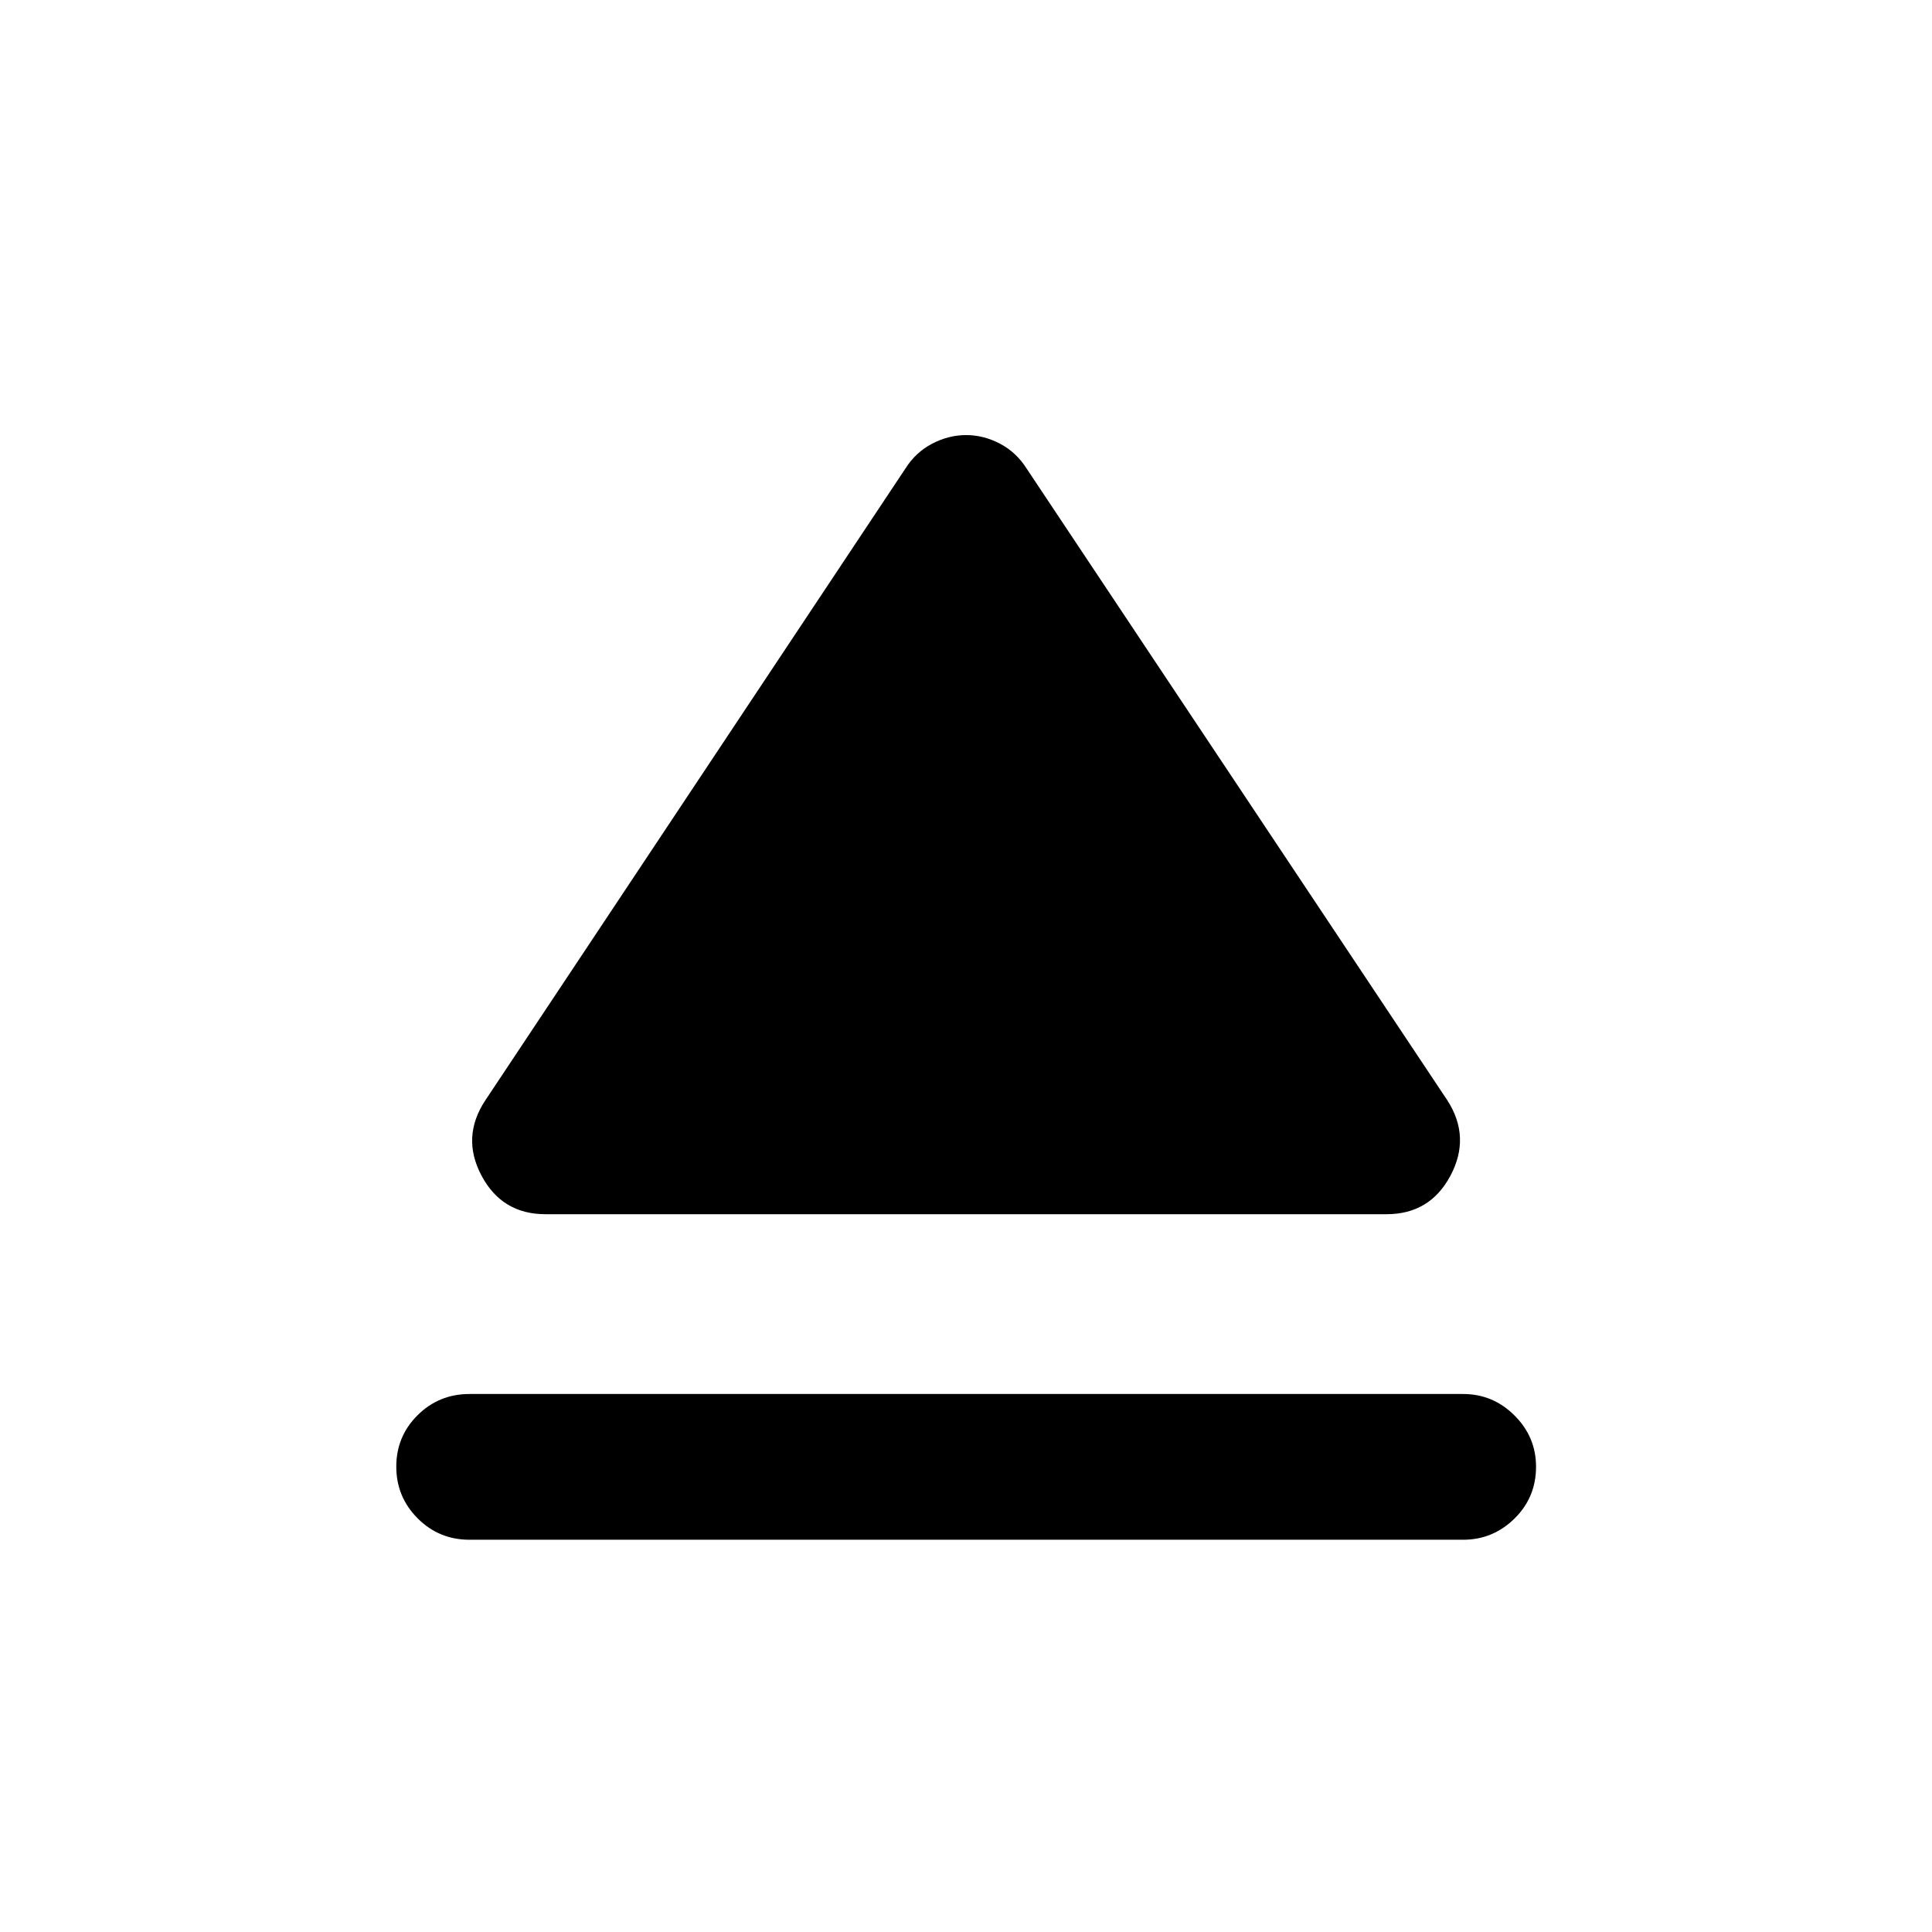 <svg xmlns="http://www.w3.org/2000/svg" height="40" viewBox="0 -960 960 960" width="40"><path d="M233.29-267.33h493.75q14.79 0 25.5 10.66t10.71 25.5q0 15.21-10.71 25.74-10.71 10.52-25.5 10.52H233.29q-15.17 0-25.77-10.64-10.61-10.64-10.61-25.69t10.61-25.57q10.6-10.52 25.77-10.52Zm7.81-145.84 208.79-314.01q5.12-8.1 13.3-12.36 8.18-4.27 16.87-4.27 8.69 0 16.81 4.27 8.12 4.26 13.25 12.36l209.11 314.01q11.68 18.22 1.49 37.36t-31.73 19.14H271.01q-21.54 0-31.73-19.14-10.19-19.14 1.82-37.36Z"/></svg>